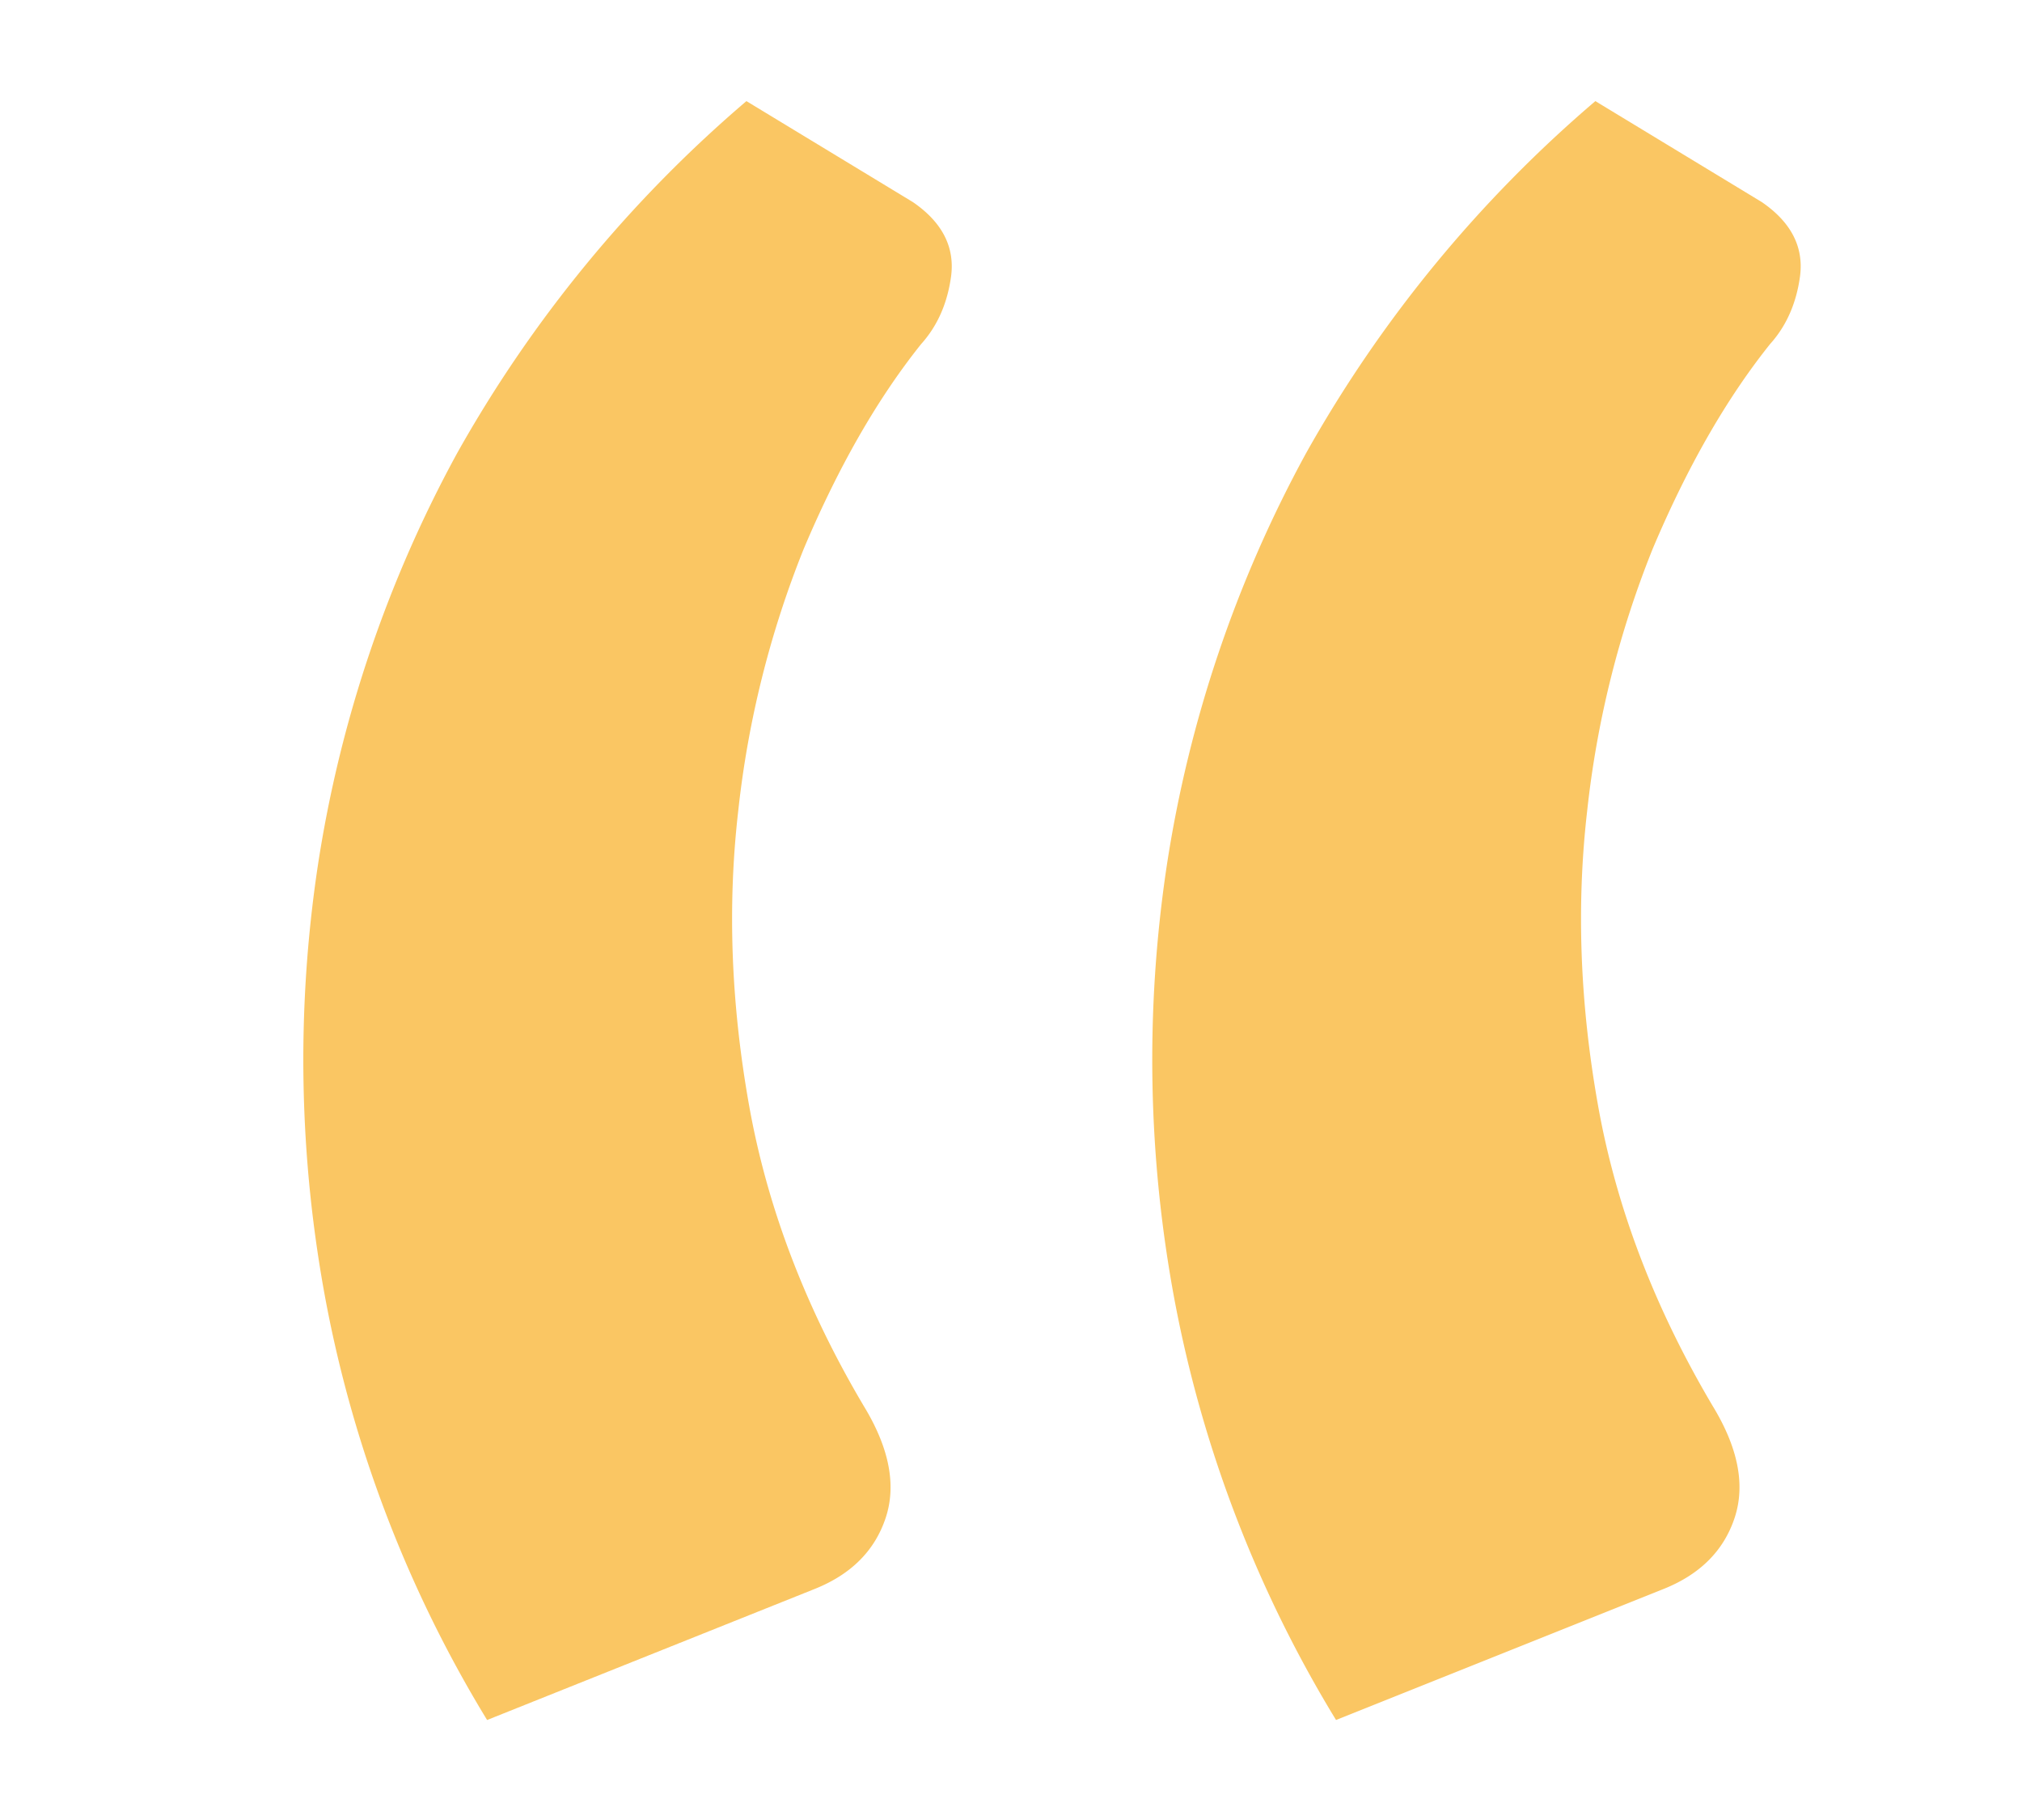 <svg width="20" height="18" viewBox="0 0 20 18" fill="none" xmlns="http://www.w3.org/2000/svg"><path d="M4.818 17.011a12.372 12.372 0 01-1.593-4.131 12.915 12.915 0 01-.081-4.32 12.42 12.42 0 011.377-4.077A12.807 12.807 0 017.383 1l1.647.999c.288.198.414.441.378.729-.036.27-.135.495-.297.675-.432.54-.819 1.215-1.161 2.025a9.773 9.773 0 00-.648 2.592c-.108.936-.072 1.908.108 2.916s.558 1.998 1.134 2.97c.252.414.324.783.216 1.107-.108.324-.342.558-.702.702l-3.24 1.296zm8.397 0a12.372 12.372 0 01-1.593-4.131 12.915 12.915 0 01-.081-4.32 12.42 12.42 0 011.377-4.077A12.807 12.807 0 0115.78 1l1.647.999c.288.198.414.441.378.729-.036.27-.135.495-.297.675-.432.54-.819 1.215-1.161 2.025a9.773 9.773 0 00-.648 2.592c-.108.936-.072 1.908.108 2.916s.558 1.998 1.134 2.97c.252.414.324.783.216 1.107-.108.324-.342.558-.702.702l-3.24 1.296z" fill="#FAC663"/></svg>